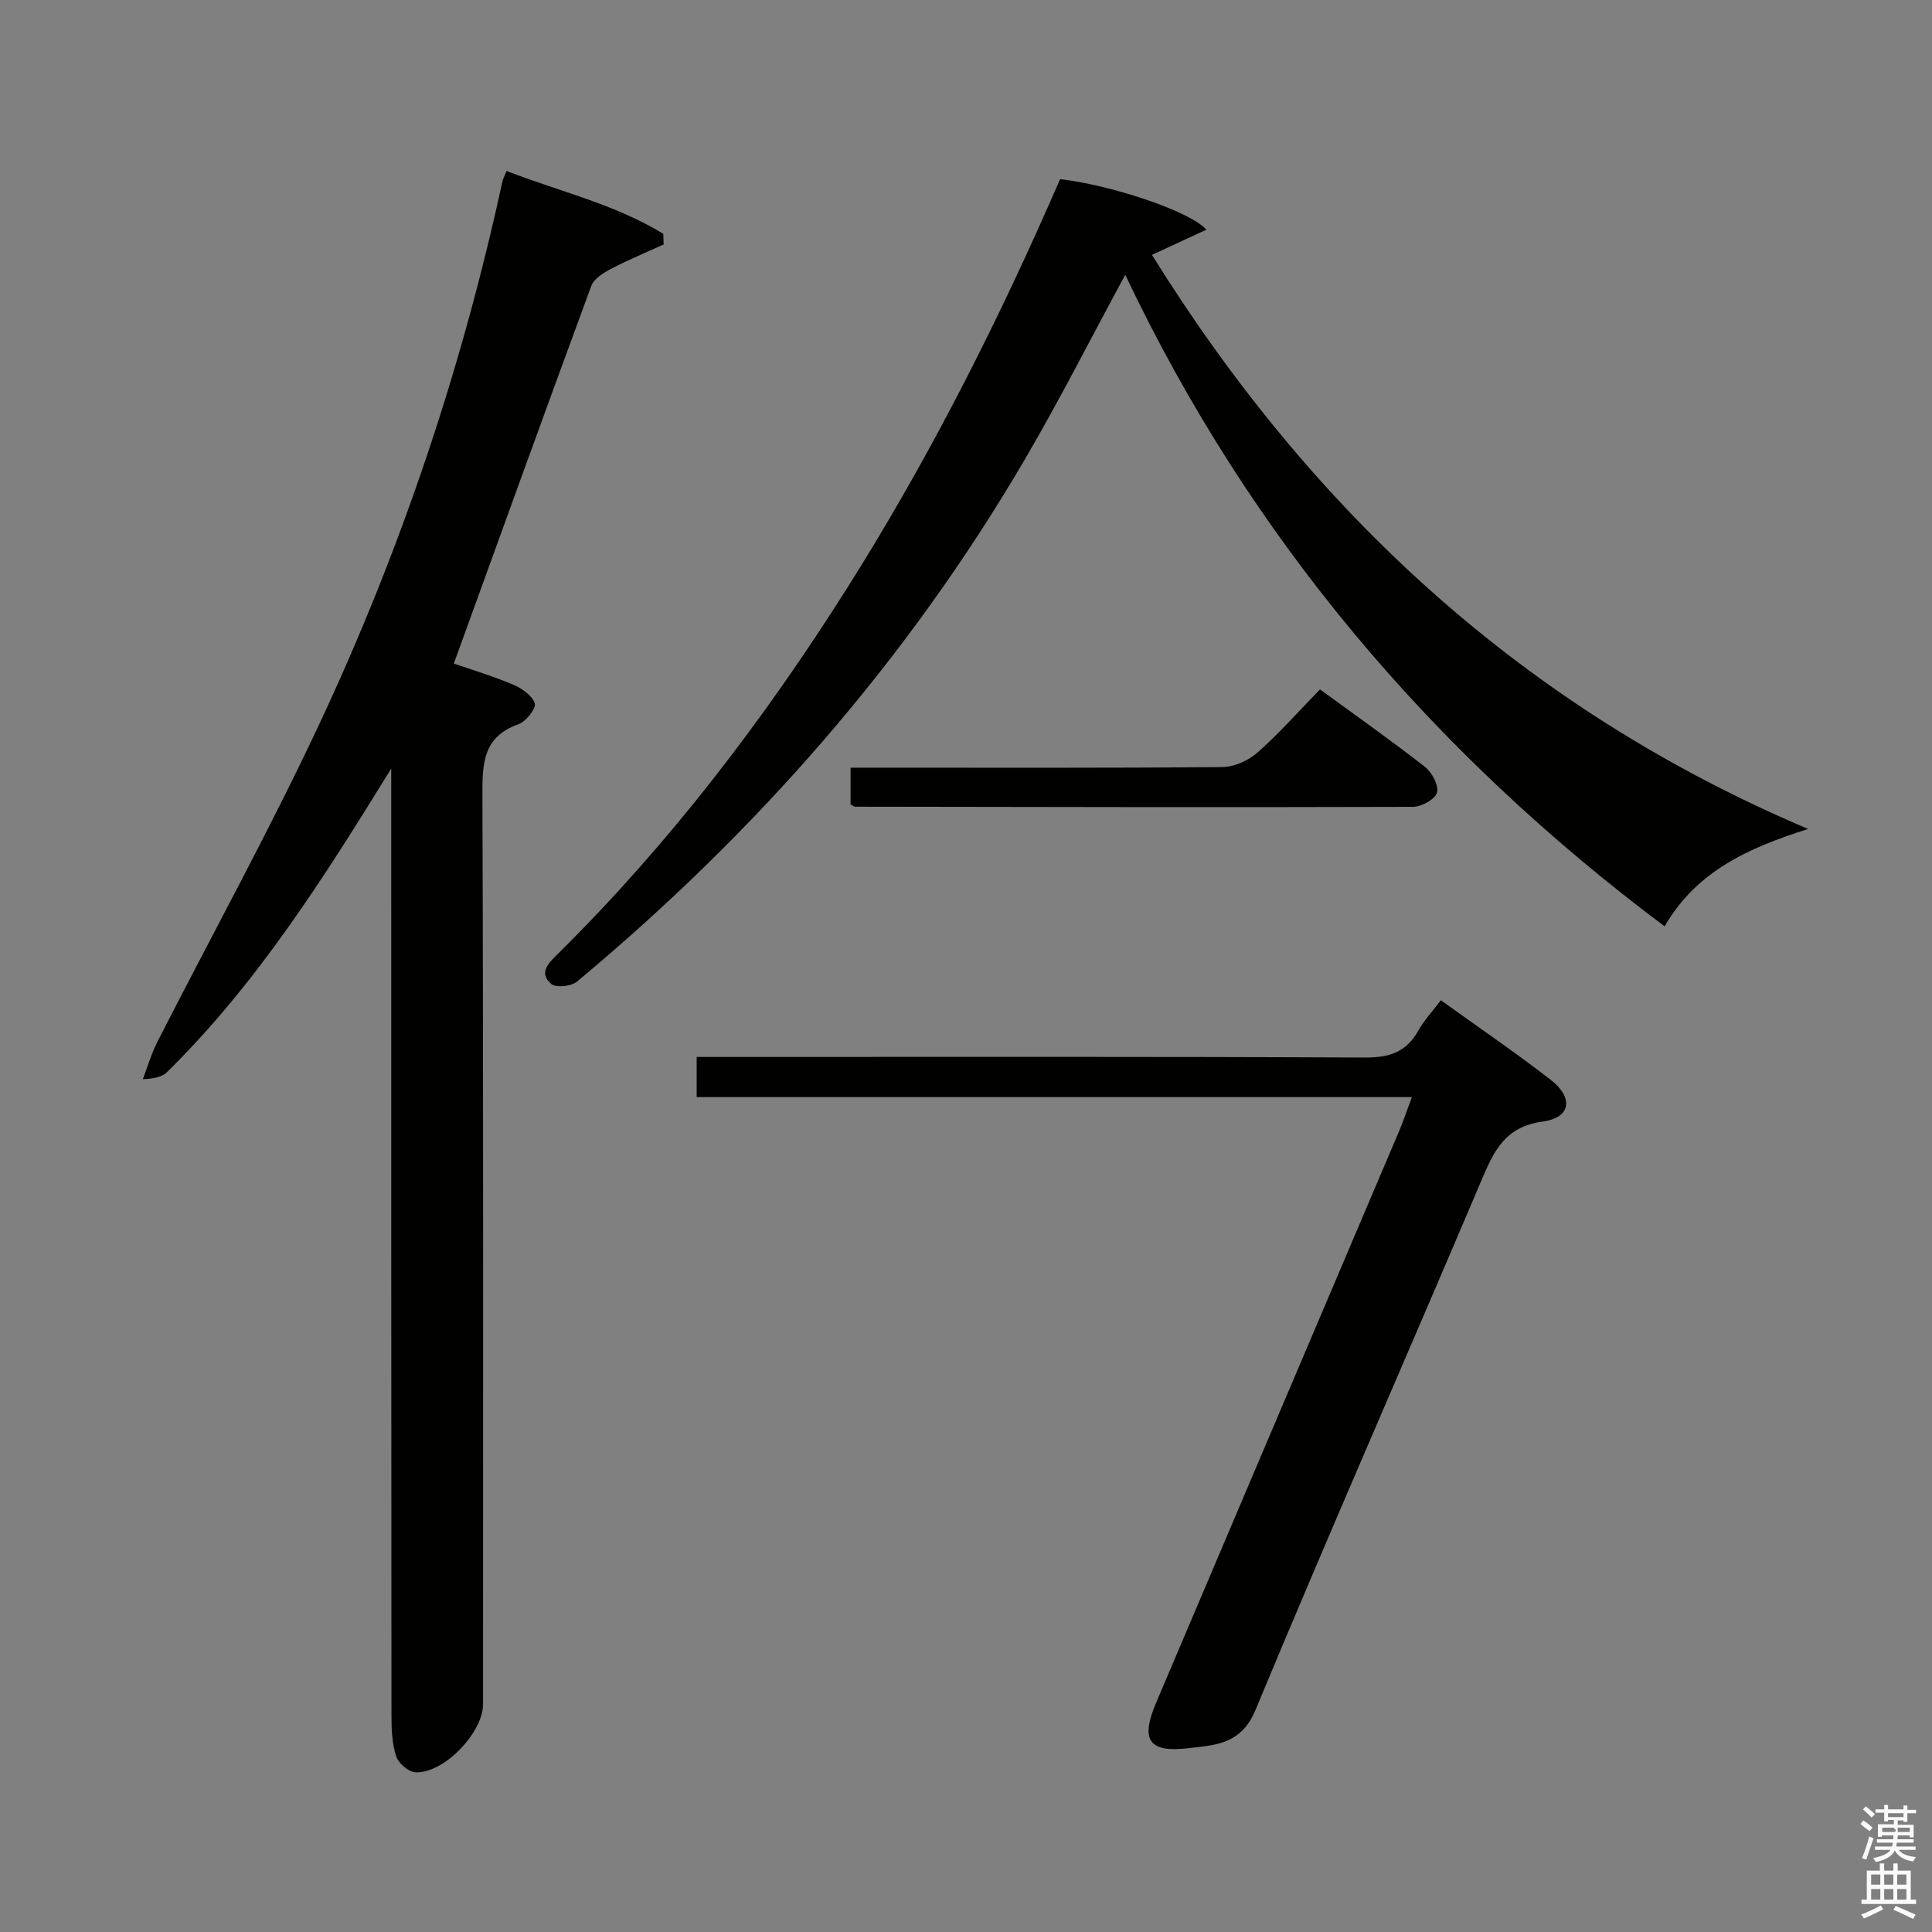 <svg enable-background="new 0 0 400 400" viewBox="0 0 400 400" xmlns="http://www.w3.org/2000/svg"><rect x="0" y="0" width="400" height="400" fill="#808080" stroke="none"/><path d="m385.2 377.6.6-.7c.6.4 1.3.9 1.9 1.5l-.6.7c-.8-.5-1.4-1-1.9-1.5zm.3 7.1c.6-1.4 1.1-2.9 1.5-4.5.3.1.6.3.9.4-.5 1.4-1 2.9-1.5 4.4zm.2-10.1.6-.6c.7.5 1.3 1.1 1.9 1.6l-.7.7c-.6-.6-1.2-1.2-1.8-1.7zm8.4-.8h.8v.9h1.8v.7h-1.8v1.8h-.8v-.3h-1.2v.9h3.3v2.6h-.8v-.4h-2.5c0 .3 0 .6-.1.8h3.4v.7h-3.5c0 .3-.1.6-.1.8h4v.7h-3.5c.7.9 1.9 1.3 3.6 1.5-.2.2-.4.5-.6.9-1.9-.3-3.2-1.1-3.8-2.3-.5 1.1-1.8 2-3.9 2.4-.2-.3-.4-.5-.6-.8 1.9-.4 3.1-.9 3.6-1.7h-3.2v-.7h3.5c.1-.2.1-.5.2-.8h-3.3v-.7h3.4c0-.2 0-.5 0-.8h-2.4v.3h-.8v-2.6h3.3v-.9h-1.2v.3h-.8v-1.8h-1.8v-.7h1.8v-.9h.8v.9h3.2zm-4.4 5.5h2.4c1-.3 0-.6 0-.9h-2.4zm1.2-3.1h3.2v-.8h-3.2zm4.4 2.2h-2.4v.9h2.5v-.9z" fill="#fafafb"/><path d="m389.2 385.8h.9v1.5h1.9v-1.5h.9v1.5h2.7v6h1.1v.9h-11.3v-.9h1.1v-6h2.7zm.2 8.7.5.8c-1.2.6-2.5 1.3-4 1.9-.2-.3-.3-.6-.6-.8 1.6-.6 3-1.3 4.1-1.9zm-2-4.3h1.9v-2.1h-1.9zm0 3.1h1.9v-2.2h-1.9zm2.7-3.1h1.9v-2.1h-1.9zm0 3.1h1.9v-2.2h-1.9zm2.4 1.3c1.4.6 2.7 1.2 4.1 1.8l-.5.9c-1.5-.7-2.8-1.4-4.1-1.9zm2.2-6.5h-1.9v2.1h1.9zm-1.9 5.2h1.9v-2.2h-1.9z" fill="#fafafb"/><g fill="#010100"><path d="m81 159.12c-13.81 22.39-27.67 44.39-46.39 62.82-1 .99-2.58 1.39-5.03 1.49.98-2.57 1.75-5.26 2.99-7.7 11.23-22.04 23.2-43.73 33.68-66.12 16.79-35.87 29.36-73.29 37.77-112.05.1-.47.36-.92.86-2.16 10.9 4.23 22.39 6.86 32.44 13 .03.74.06 1.47.09 2.21-3.64 1.66-7.34 3.19-10.88 5.04-1.59.83-3.56 2.06-4.12 3.57-9.53 25.84-18.87 51.74-28.45 78.16 3.28 1.14 7.85 2.51 12.22 4.34 1.82.76 3.98 2.25 4.54 3.9.34 1-1.81 3.77-3.34 4.31-7.27 2.56-7.53 7.91-7.5 14.49.22 62.8.13 125.6.13 188.41 0 5.89-8.09 14.36-13.96 14.11-1.44-.06-3.54-1.85-4.02-3.29-.86-2.61-.98-5.55-.98-8.36-.06-63.63-.05-127.26-.05-190.9 0-1.75 0-3.51 0-5.27z"/><path d="m374.36 171.63c-12.4 3.92-23.1 8.73-29.72 20.16-48.22-36.1-85.86-80.49-111.67-134.9-7.07 13.05-13.52 25.8-20.72 38.11-24.37 41.67-55.78 77.39-92.79 108.23-1.18.99-4.35 1.32-5.34.48-2.69-2.28-.49-4.38 1.34-6.18 23.07-22.81 42.63-48.41 59.93-75.78 15.85-25.07 29.35-51.37 41.37-78.46.93-2.1 1.86-4.21 2.73-6.2 10.33 1.17 26.83 6.58 30.28 10.46-3.72 1.73-7.17 3.32-11.27 5.22 33.04 53.09 76.88 93.86 135.86 118.86z"/><path d="m292.32 227.14c-49.65 0-98.71 0-148.08 0 0-2.86 0-5.26 0-8.31h5.88c44.16 0 88.33-.09 132.49.12 5.02.02 8.55-1.11 11.03-5.56 1.2-2.15 2.94-4 4.67-6.3 7.76 5.58 15.42 10.8 22.74 16.47 4.78 3.69 4.2 7.85-1.61 8.64-7.92 1.07-10.18 6.19-12.78 12.31-15.51 36.56-31.51 72.91-46.75 109.58-2.97 7.13-8.41 7.21-13.85 7.85-8.27.98-9.98-1.68-6.68-9.45 16.75-39.46 33.54-78.89 50.31-118.35.88-2.1 1.61-4.27 2.63-7z"/><path d="m176.1 166.54c0-2.38 0-4.67 0-7.6h5.47c23.83 0 47.66.09 71.48-.13 2.46-.02 5.39-1.32 7.26-2.97 4.48-3.95 8.47-8.47 12.98-13.11 7.44 5.44 14.73 10.57 21.75 16.06 1.45 1.13 2.89 3.88 2.47 5.33-.41 1.39-3.25 2.93-5.03 2.93-38.49.12-76.98.03-115.47-.03-.14-.01-.28-.15-.91-.48z"/></g></svg>